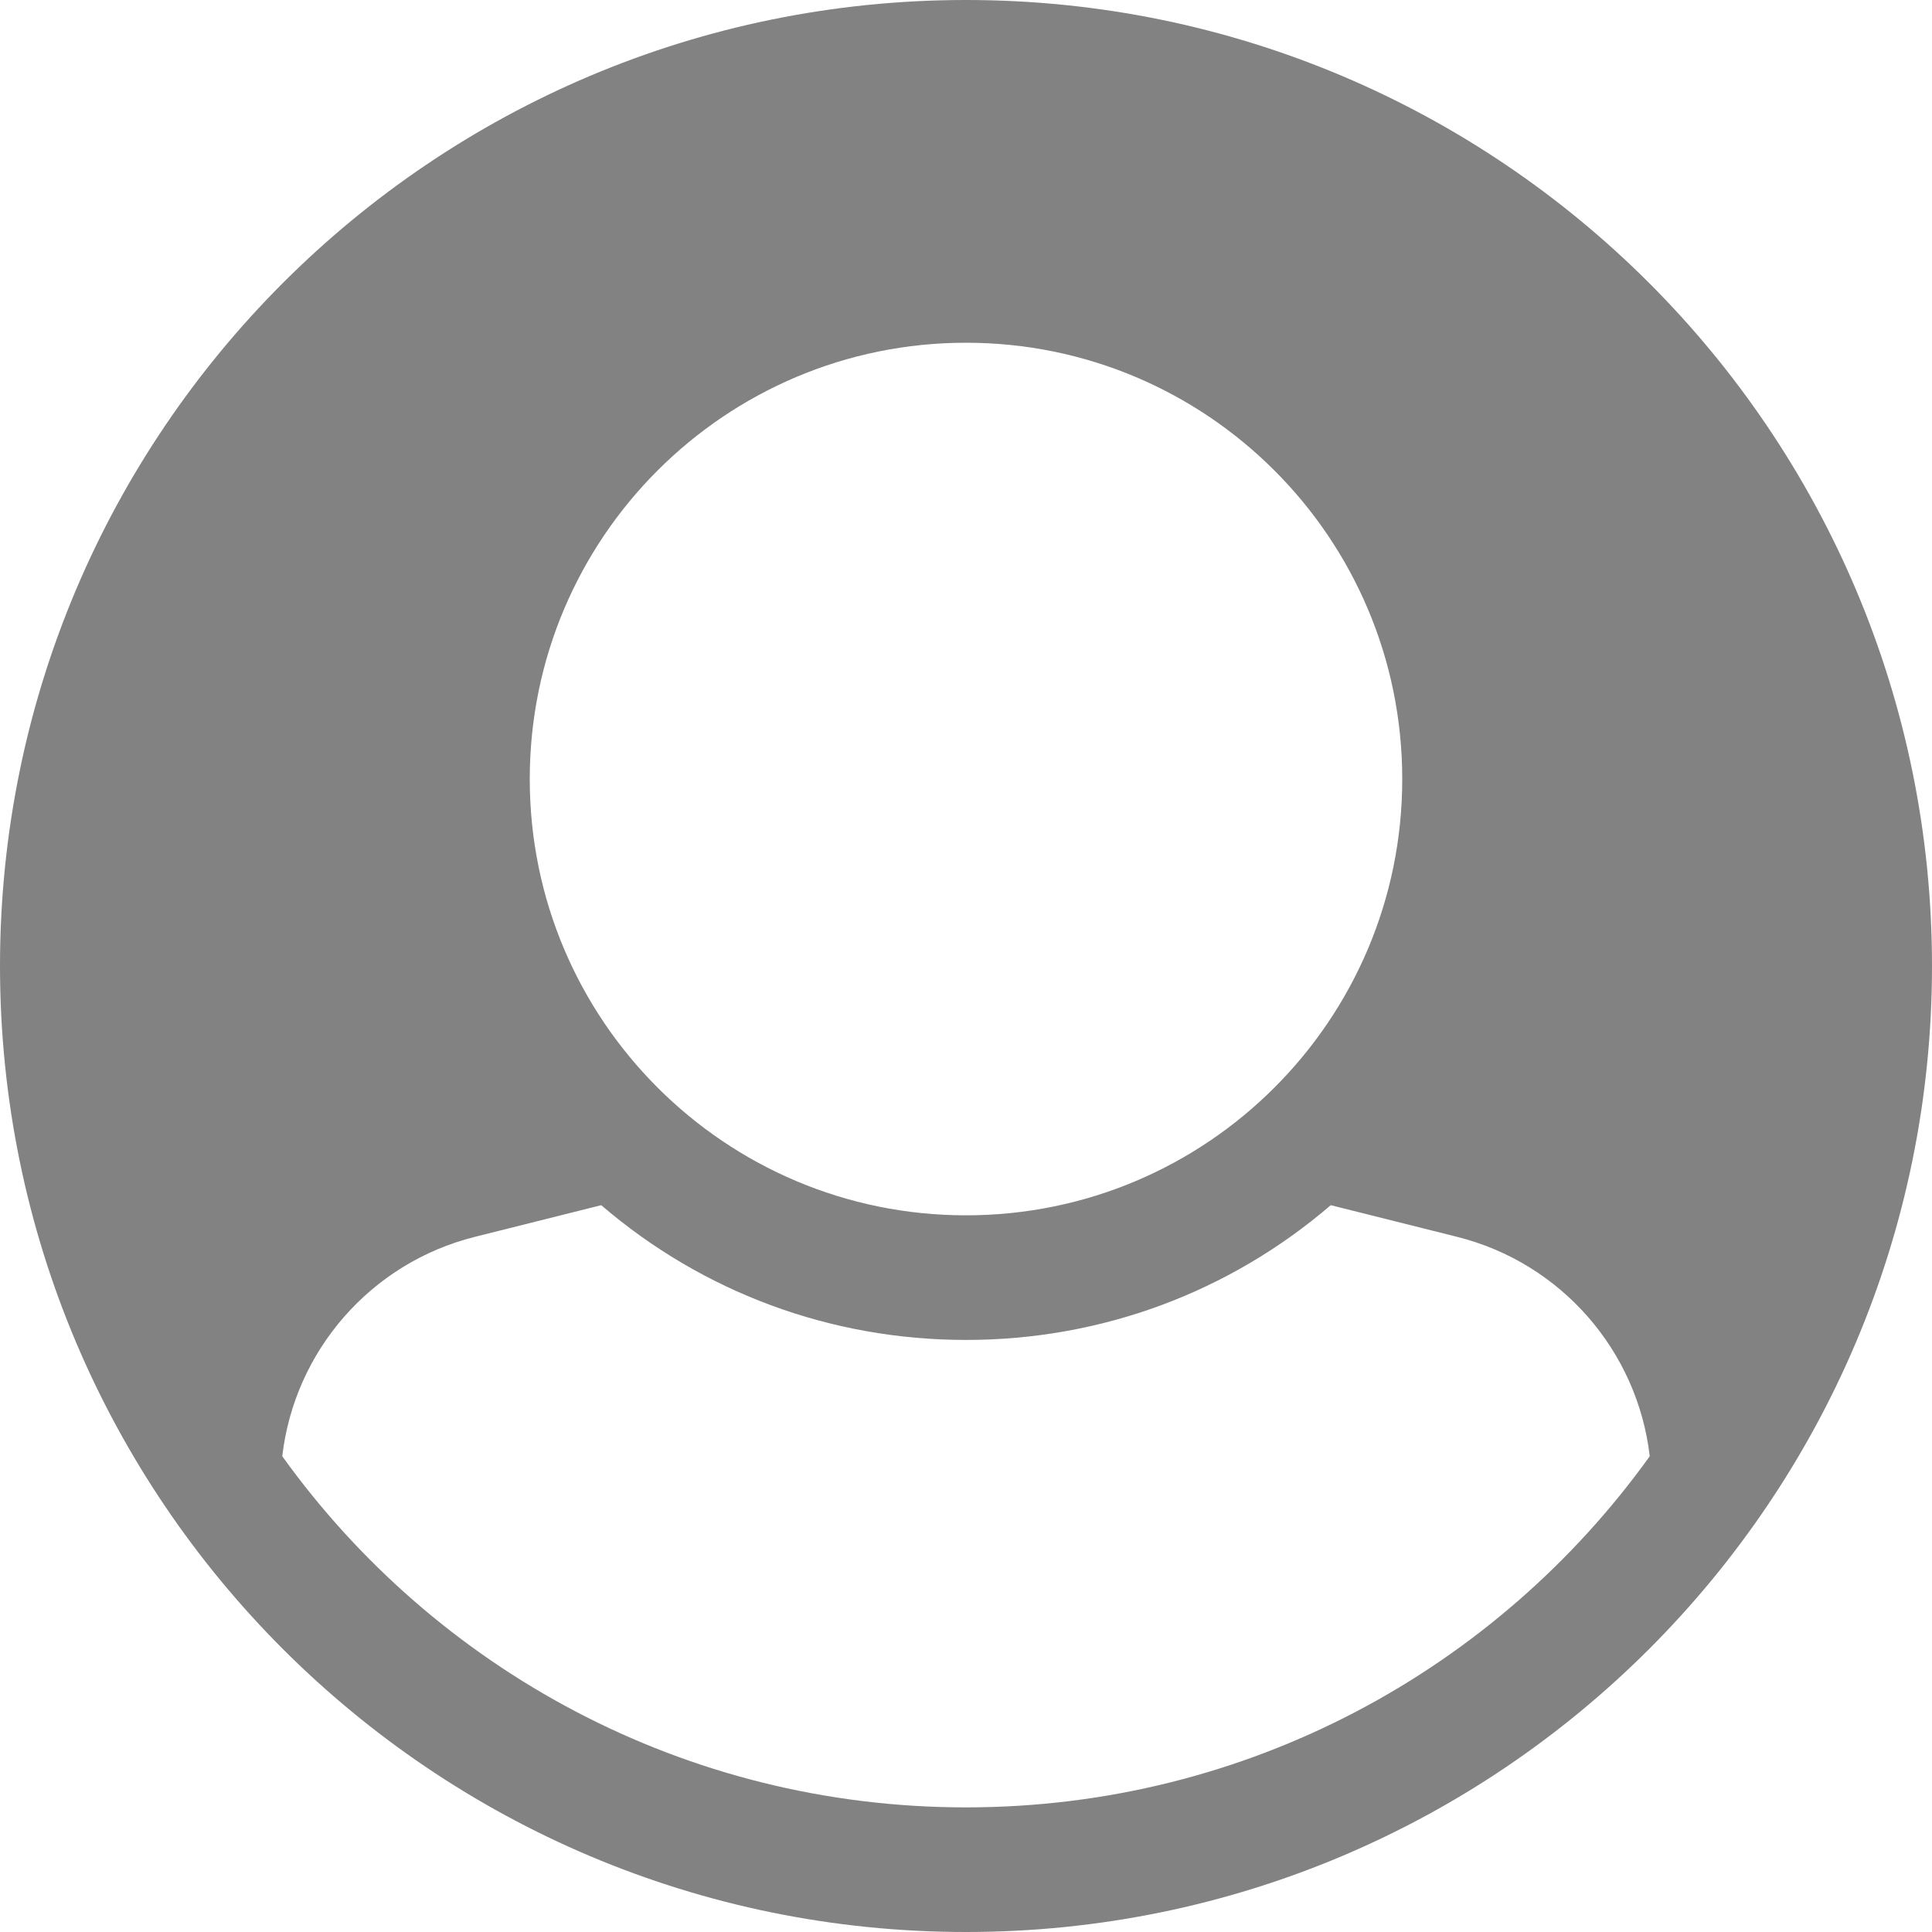 <svg width="20" height="20" viewBox="0 0 20 20" fill="none" xmlns="http://www.w3.org/2000/svg">
<path d="M20 10C20 4.477 15.523 0 10 0C4.477 0 0 4.477 0 10C0 15.523 4.477 20 10 20C15.523 20 20 15.523 20 10ZM17.078 15.075C15.498 17.276 12.916 18.71 10 18.71C7.084 18.71 4.502 17.276 2.922 15.075C3.048 13.987 3.836 13.073 4.919 12.803L6.224 12.476C7.276 13.379 8.6 13.871 10 13.871C11.4 13.871 12.724 13.379 13.776 12.476L15.081 12.803C16.164 13.073 16.952 13.987 17.078 15.075ZM14.516 8.065C14.516 10.559 12.494 12.581 10 12.581C7.506 12.581 5.484 10.559 5.484 8.065C5.484 5.57 7.506 3.548 10 3.548C12.494 3.548 14.516 5.57 14.516 8.065Z" fill="#828282"/>
</svg>

